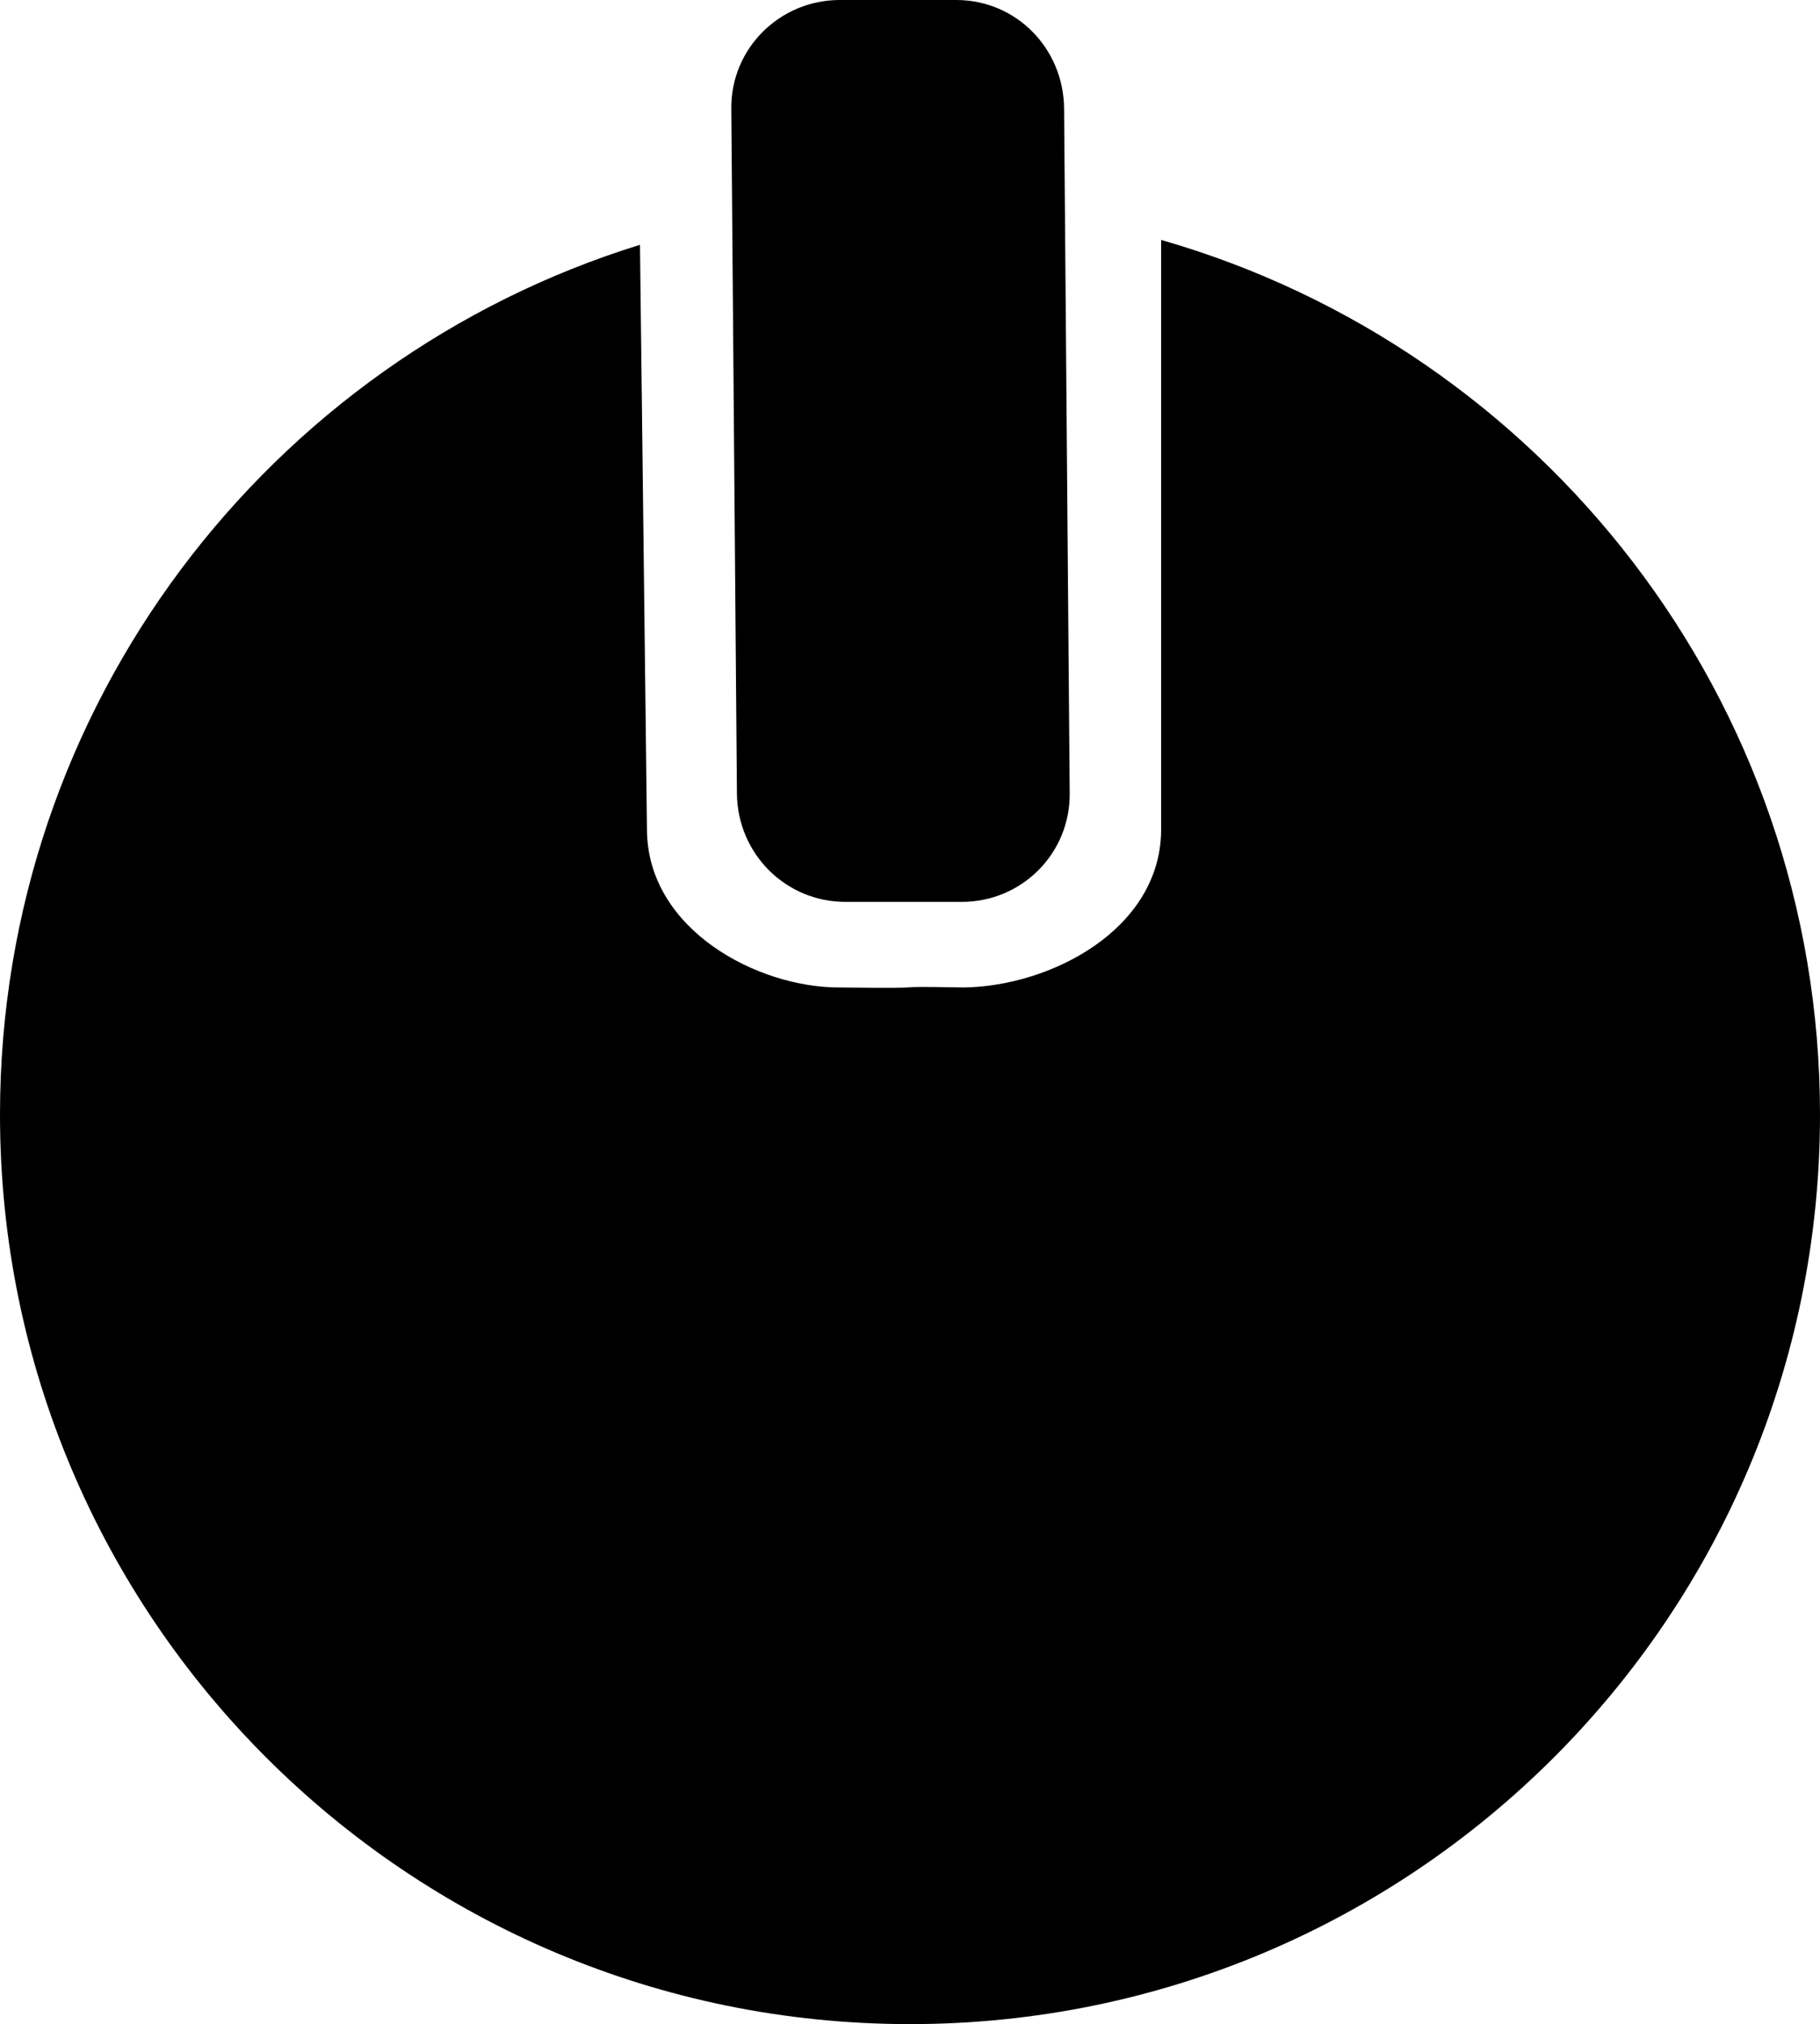<?xml version="1.0" encoding="UTF-8" standalone="no"?>
<svg
   xmlns:dc="http://purl.org/dc/elements/1.1/"
   xmlns:cc="http://creativecommons.org/ns#"
   xmlns:rdf="http://www.w3.org/1999/02/22-rdf-syntax-ns#"
   xmlns:svg="http://www.w3.org/2000/svg"
   xmlns="http://www.w3.org/2000/svg"
   xmlns:sodipodi="http://sodipodi.sourceforge.net/DTD/sodipodi-0.dtd"
   xmlns:inkscape="http://www.inkscape.org/namespaces/inkscape"
   width="93.312"
   height="103.769"
   version="1.1"
   id="svg10"
   sodipodi:docname="system-shutdown-panel-svgrepo-com.svg"
   inkscape:version="0.92.5 (2060ec1f9f, 2020-04-08)">
  <defs
     id="defs14" />
  <sodipodi:namedview
     pagecolor="#ffffff"
     bordercolor="#666666"
     borderopacity="1"
     objecttolerance="10"
     gridtolerance="10"
     guidetolerance="10"
     inkscape:pageopacity="0"
     inkscape:pageshadow="2"
     inkscape:window-width="3200"
     inkscape:window-height="1536"
     id="namedview12"
     showgrid="false"
     inkscape:zoom="5.2149125"
     inkscape:cx="36.220742"
     inkscape:cy="81.210453"
     inkscape:window-x="0"
     inkscape:window-y="54"
     inkscape:window-maximized="1"
     inkscape:current-layer="svg10" />
  <title
     id="title2">Clarity Icon</title>
  <desc
     id="desc4">This is shape (source) for Clarity vector icon theme for gtk</desc>
  <path
     d="m 43.056,0 c -3.078,0 -5.588,2.485 -5.562,5.562 l 0.288,35.112 c 0.025,3.078 2.485,5.562 5.562,5.562 h 5.969 c 3.078,0 5.556,-2.485 5.531,-5.562 L 54.556,5.562 C 54.531,2.485 52.103,0 49.025,0 Z M 59.531,12.3 v 30.319 c -0.077,5.043 -5.665,7.945 -10.116,8.005 -4.811,-0.086 -0.439,0.065 -6.413,0 -4.171,-0.003 -9.745,-2.949 -9.831,-8.005 L 32.812,12.55 C 13.791,18.441 0,36.188 0,57.144 c 0,25.767 20.89,46.625 46.656,46.625 25.767,0 46.656,-20.858 46.656,-46.625 0,-21.299 -14.277,-39.252 -33.781,-44.844 z"
     id="path8"
     inkscape:connector-curvature="0"
     sodipodi:nodetypes="sssssssssccccccsssc" />
</svg>
